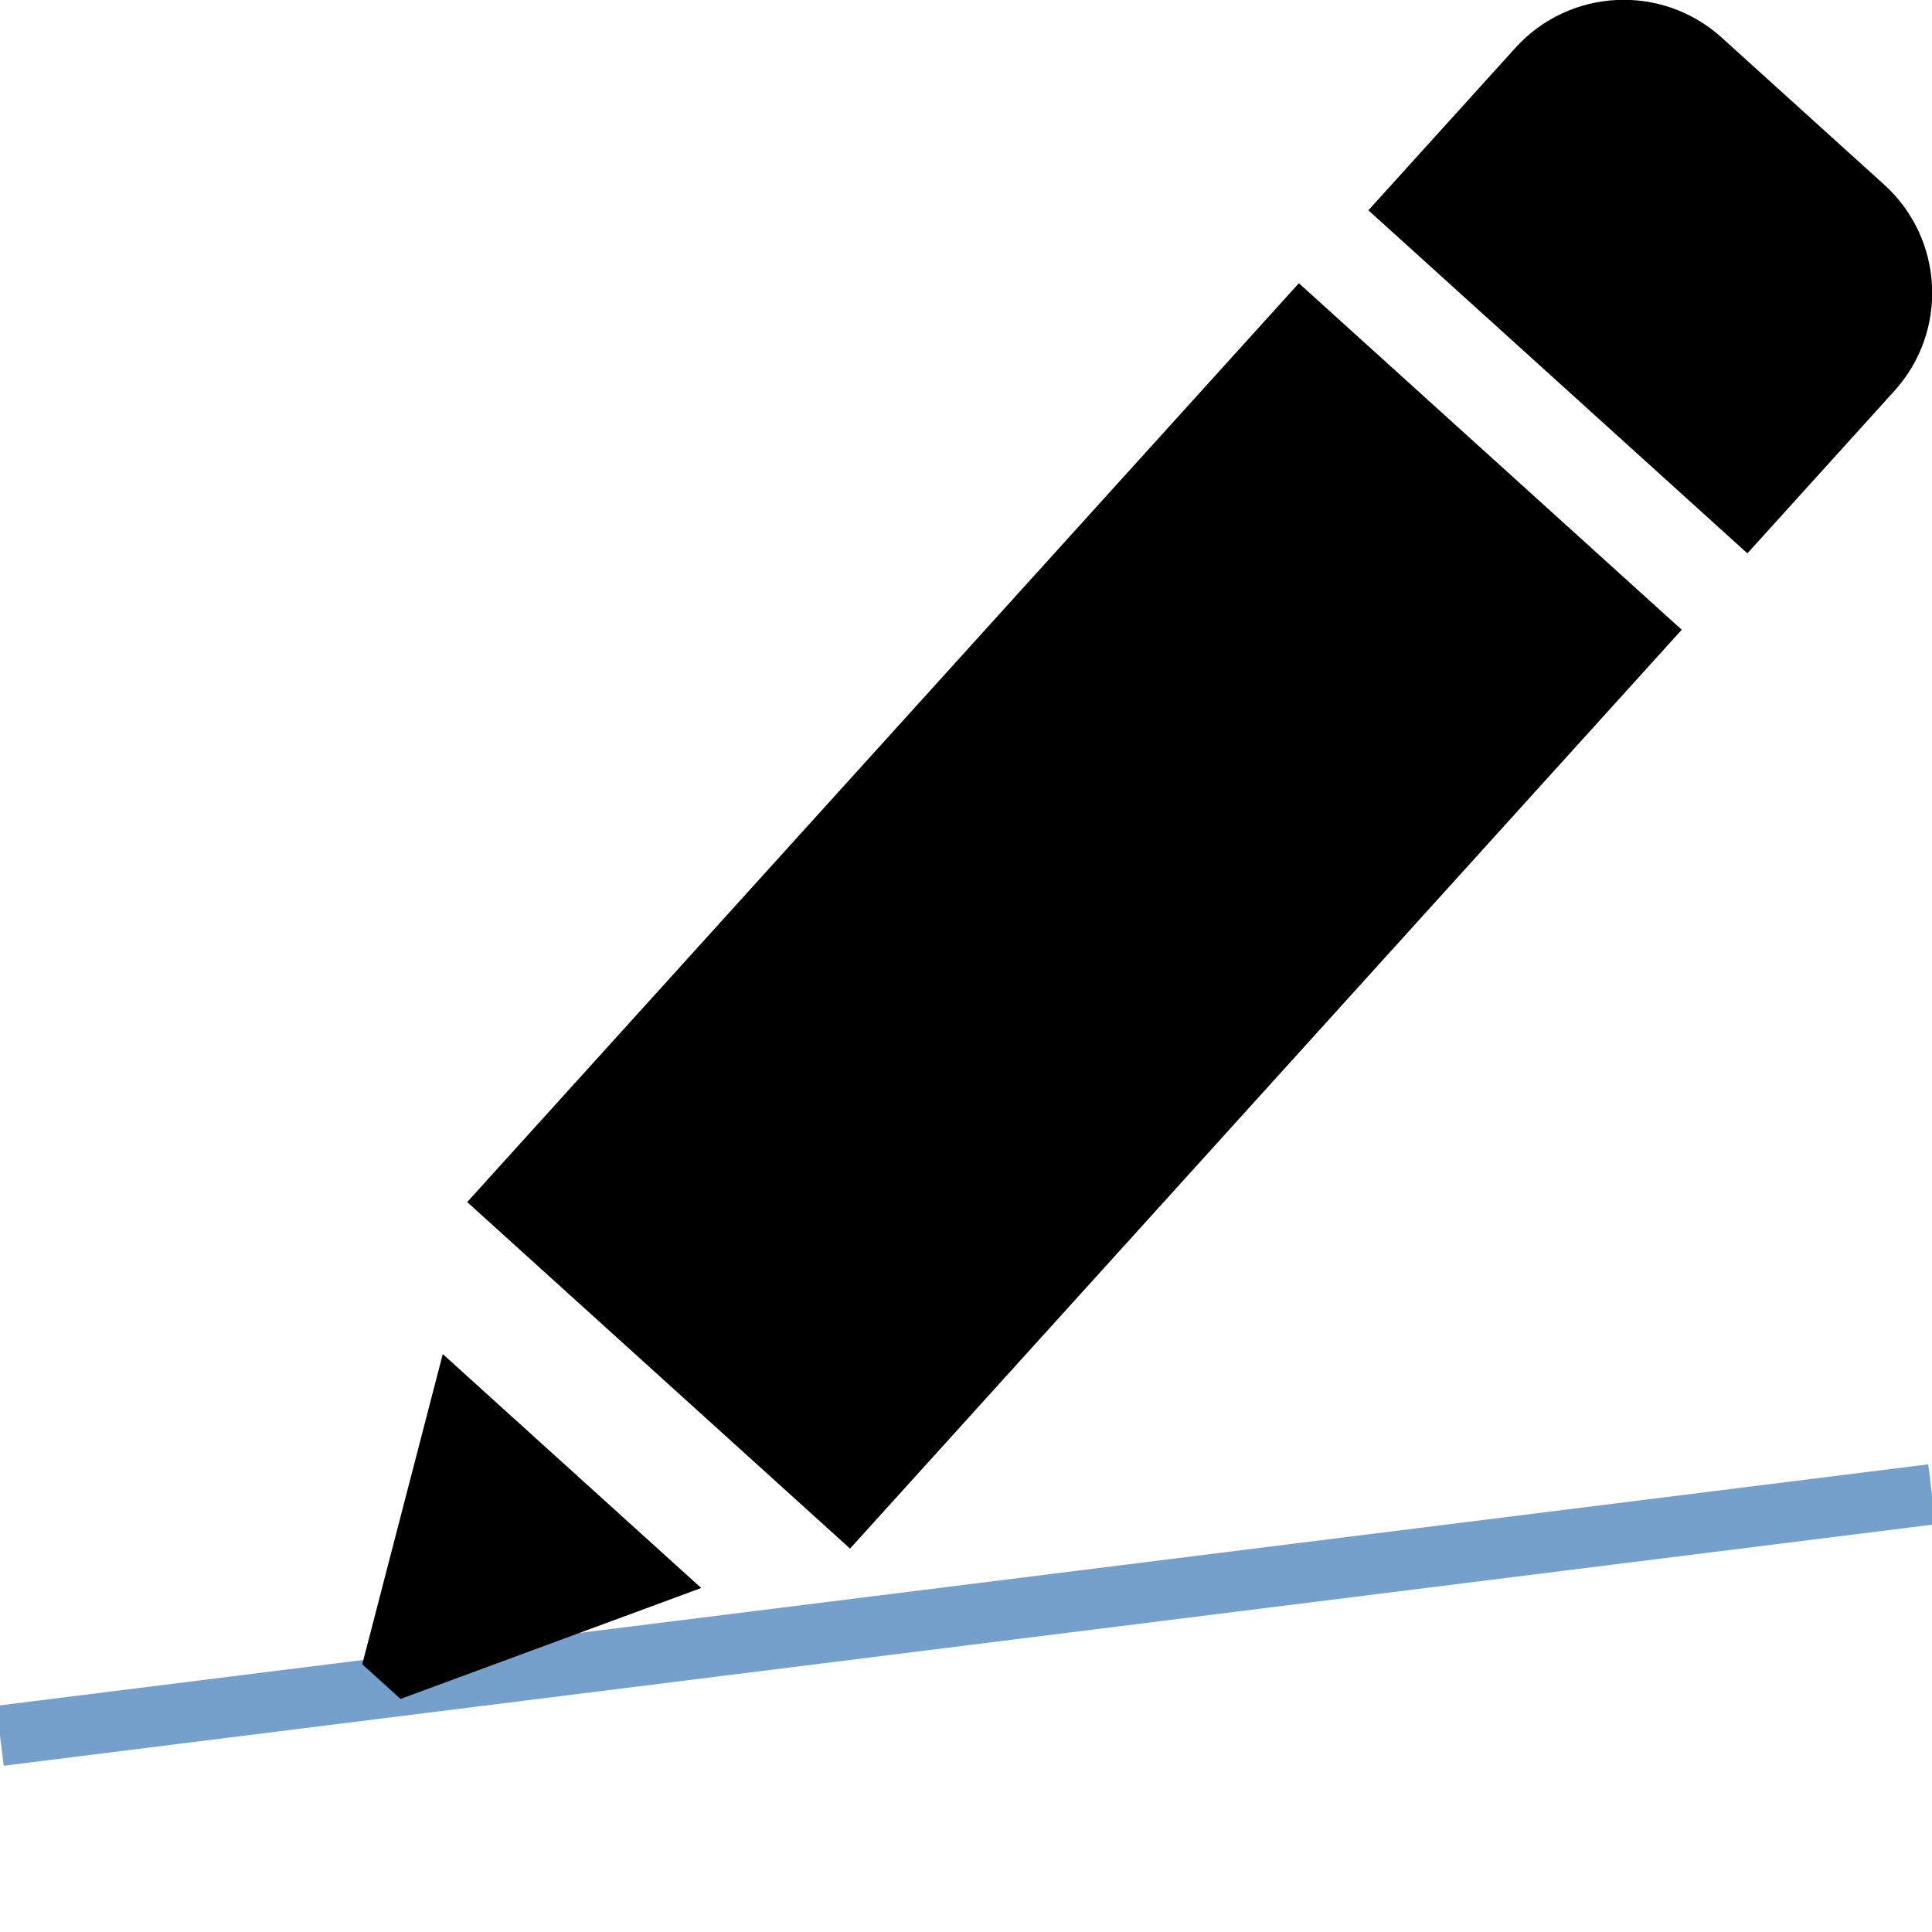 <?xml version="1.0" encoding="UTF-8" standalone="no"?>
<svg
   xmlns:dc="http://purl.org/dc/elements/1.1/"
   xmlns:cc="http://creativecommons.org/ns#"
   xmlns:rdf="http://www.w3.org/1999/02/22-rdf-syntax-ns#"
   xmlns:svg="http://www.w3.org/2000/svg"
   xmlns="http://www.w3.org/2000/svg"
   xmlns:sodipodi="http://sodipodi.sourceforge.net/DTD/sodipodi-0.dtd"
   xmlns:inkscape="http://www.inkscape.org/namespaces/inkscape"
   version="1.1"
   width="128"
   height="128"
   viewBox="0 0 128.00 128.00"
   enable-background="new 0 0 128.00 128.00"
   xml:space="preserve"
   id="svg6196"
   sodipodi:docname="cad.draw.line.svg"
   inkscape:version="0.92.1 r15371"><defs
     id="defs6200" /><sodipodi:namedview
     pagecolor="#ffffff"
     bordercolor="#666666"
     borderopacity="1"
     objecttolerance="10"
     gridtolerance="10"
     guidetolerance="10"
     inkscape:pageopacity="0"
     inkscape:pageshadow="2"
     inkscape:window-width="1210"
     inkscape:window-height="891"
     id="namedview6198"
     showgrid="false"
     inkscape:zoom="1.84375"
     inkscape:cx="64"
     inkscape:cy="64"
     inkscape:window-x="80"
     inkscape:window-y="41"
     inkscape:window-maximized="0"
     inkscape:current-layer="svg6196" /><line
     fill="none"
     stroke-width="4"
     stroke-linejoin="round"
     stroke="#75a0cb"
     stroke-opacity="1"
     x1="0"
     y1="115"
     x2="128"
     y2="99"
     id="line6186"
     style="stroke:#75a0cb;stroke-opacity:1" /><g
     id="g6194"
     style="fill:#000000;fill-opacity:1"><path
       fill="#000000"
       fill-opacity="1"
       stroke-width="0.2"
       stroke-linejoin="round"
       d="M 86.054,18.764L 111.42,41.723L 56.318,102.599L 30.953,79.64L 86.054,18.764 Z "
       id="path6188"
       style="fill:#000000;fill-opacity:1" /><path
       fill="#000000"
       fill-opacity="1"
       stroke-width="0.2"
       stroke-linejoin="round"
       d="M 115.769,36.661L 90.659,13.932L 100.399,3.171C 103.986,-0.791 110.105,-1.096 114.067,2.491L 124.829,12.231C 128.791,15.818 129.096,21.937 125.509,25.899L 115.769,36.661 Z "
       id="path6190"
       style="fill:#000000;fill-opacity:1" /><path
       fill="#000000"
       fill-opacity="1"
       stroke-width="0.2"
       stroke-linejoin="round"
       d="M 26.537,112.559L 24,110.263L 29.335,89.711L 46.457,105.209L 26.537,112.559 Z "
       id="path6192"
       style="fill:#000000;fill-opacity:1" /></g></svg>